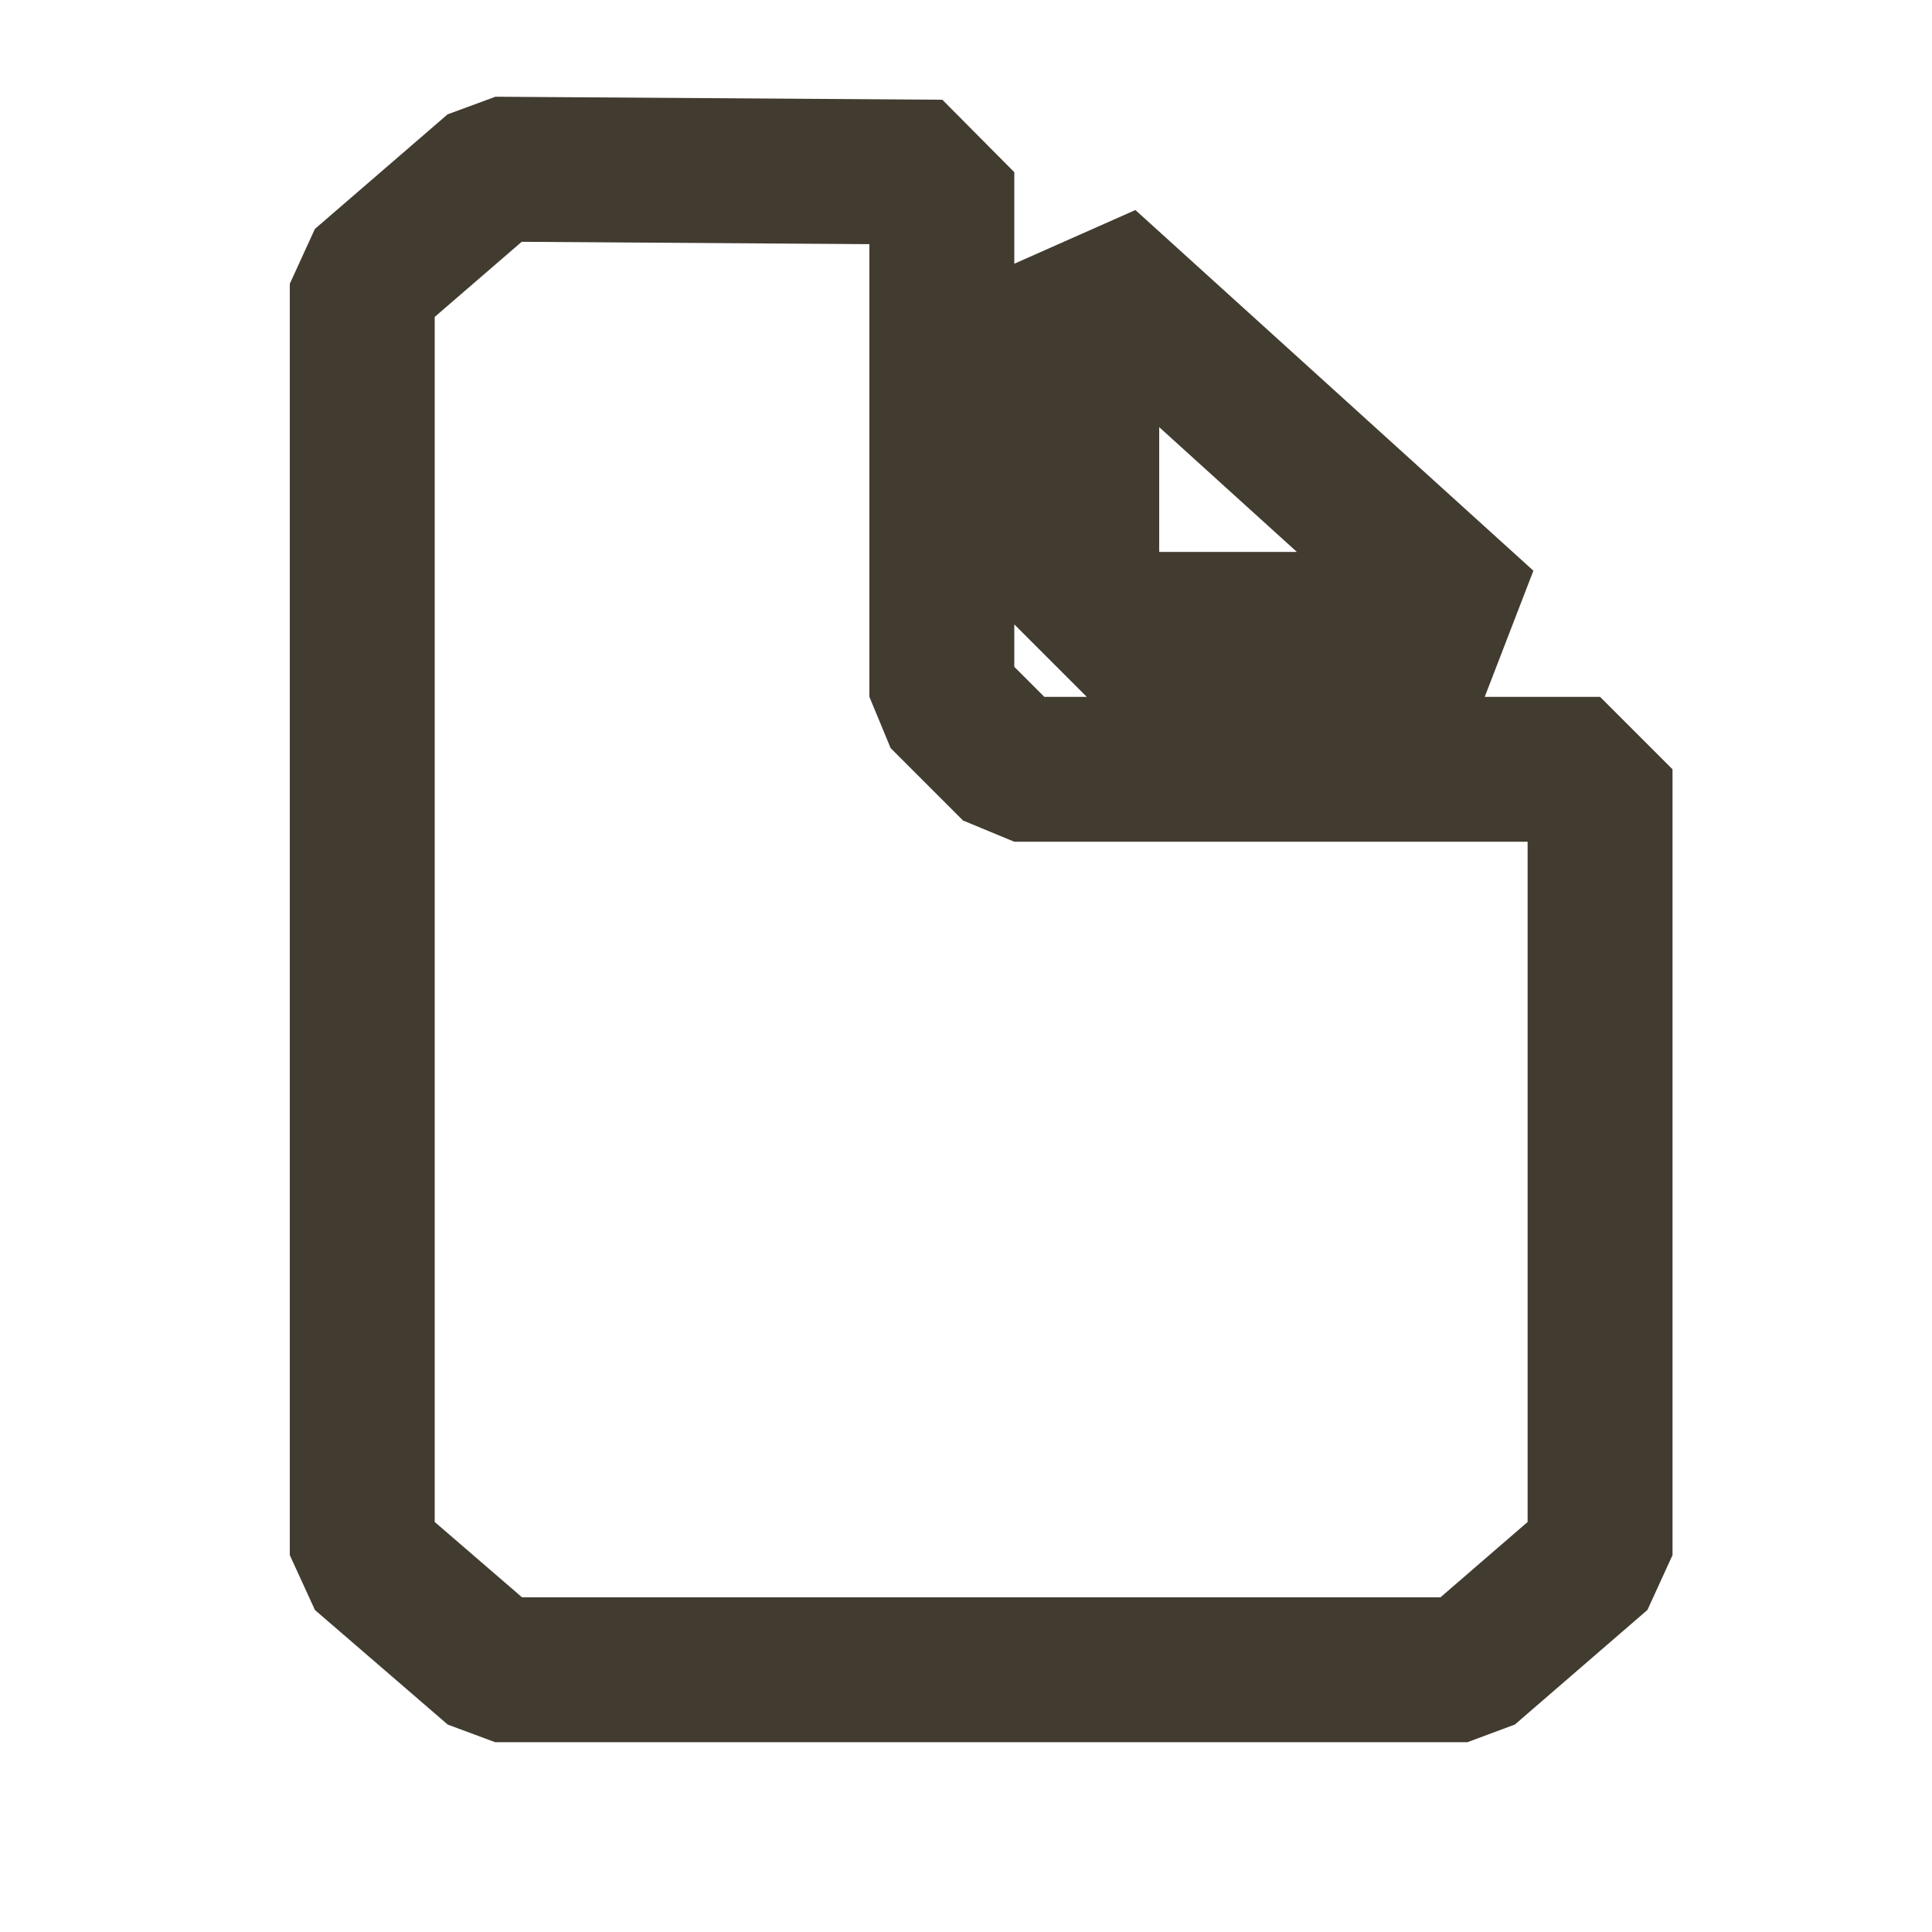 <svg width="16" height="16" viewBox="0 0 16 16" fill="none" xmlns="http://www.w3.org/2000/svg">
<path d="M7.8 5.771L8.4 6.371H13.251V12.879L12.153 13.828H4.1L3 12.879V2.35L4.099 1.401L7.8 1.426V5.771ZM9 2.184L12.296 5.171H9V2.184Z" stroke="#423B30" stroke-width="1.2" stroke-linejoin="bevel"/>
</svg>
